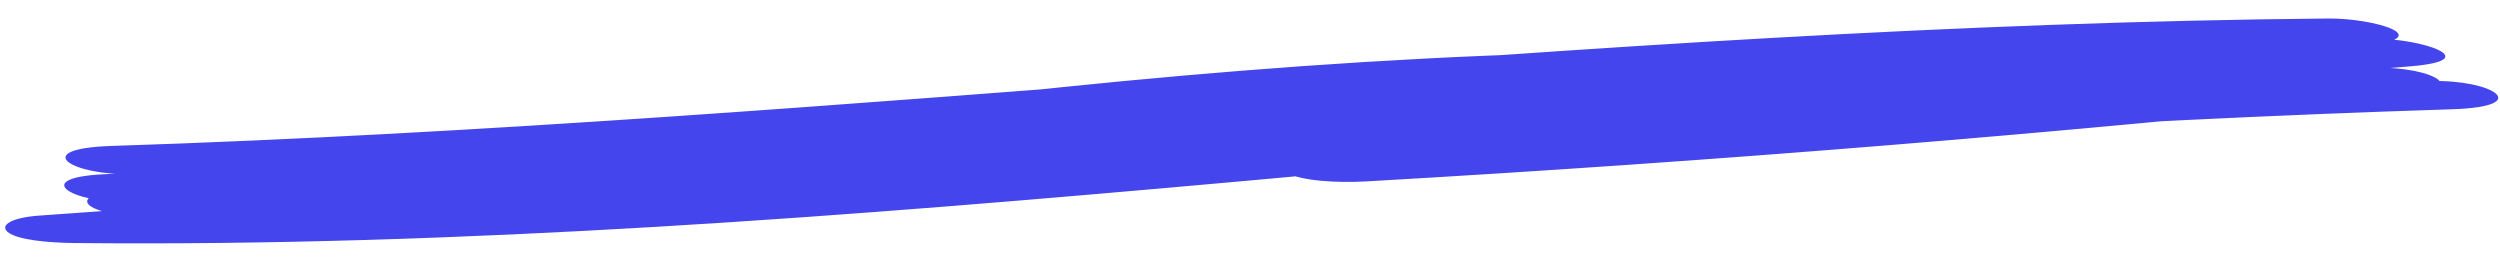 <svg xmlns="http://www.w3.org/2000/svg" width="309.43" height="32.318" viewBox="0 0 309.43 32.318"><defs><style>.a{fill:#4445ed;}</style></defs><g transform="translate(0 16.172) rotate(-3)"><path class="a" d="M135.061,613.573c91.7,1.837,183.324-5.372,274.775-1.393l-4.319-3.624c-89.936,5.2-181.934,6.863-273.3,4.854-10.373-.228-5.138,3.423,2.5,3.619,40.681,1.042,79.861-2.392,119.547-4.437,20.256-1.043,40.434-1.566,60.97-1.1,21.154.479,42.407,1.386,63.484.188l-6.137-3.63c-41.3,2.529-83.315,3.953-125.474,4.183-38.383.209-79.12-1.477-115.316,3.286-3.114.41-3.249,1.358-1.586,2.14,2.033.956,5.685,1.377,9.341,1.377,92.177.014,183.648-7.347,275.9-4.039l-4.318-3.625q-104.2,3.356-209.085,4.014l6.135,3.63c68.859-1.426,137.891-.954,206.833-.45,10.391.076,5.184-3.467-2.5-3.619-96.139-1.9-191.986,9.11-287.622,3.154l4.319,3.625q143.422-2.78,287.215-2.981l-6.135-3.63c-42.607,2.268-85.725,3.512-129,3.723l6.137,3.63c44.5-2.153,89.625-2.805,134.607-1.887,10.352.212,5.188-3.462-2.5-3.619-46.176-.943-92.551-.335-138.243,1.876-3.563.172-5.219,1.03-3.7,2.026,1.67,1.1,6.069,1.622,9.841,1.6,43.272-.212,86.391-1.456,129-3.723,3.543-.189,5.238-1.019,3.706-2.026-1.686-1.107-6.06-1.609-9.841-1.6q-143.721.2-287.217,2.981c-3.3.064-4.9.9-3.983,1.792,1.1,1.069,4.935,1.622,8.3,1.832,95.906,5.973,191.394-5.055,287.622-3.154l-2.5-3.619c-70.144-.512-140.406-1.011-210.467.439-3.668.076-5.119,1.1-3.706,2.026,1.664,1.094,6.073,1.628,9.841,1.6Q312.96,618.359,417.262,615c9.4-.3,1.273-3.423-4.318-3.624-93.537-3.353-186.112,4.043-279.538,4.029l7.755,3.517c35.71-4.7,76.628-2.825,114.51-3.076,41.348-.273,82.533-1.687,123.043-4.168,9.549-.585.809-4.024-6.137-3.63-20.732,1.178-41.434.2-62.235-.23-20.155-.417-40.075.034-59.974,1.029-39.1,1.955-78.1,5.588-118.156,4.562l2.5,3.619c92.567,2.036,185.814.431,276.94-4.843,9.306-.538,1.388-3.376-4.319-3.624-91.559-3.984-183.052,3.231-274.773,1.393-10.353-.207-5.192,3.465,2.5,3.619Z" transform="translate(-118.831 -607.342)"/></g></svg>